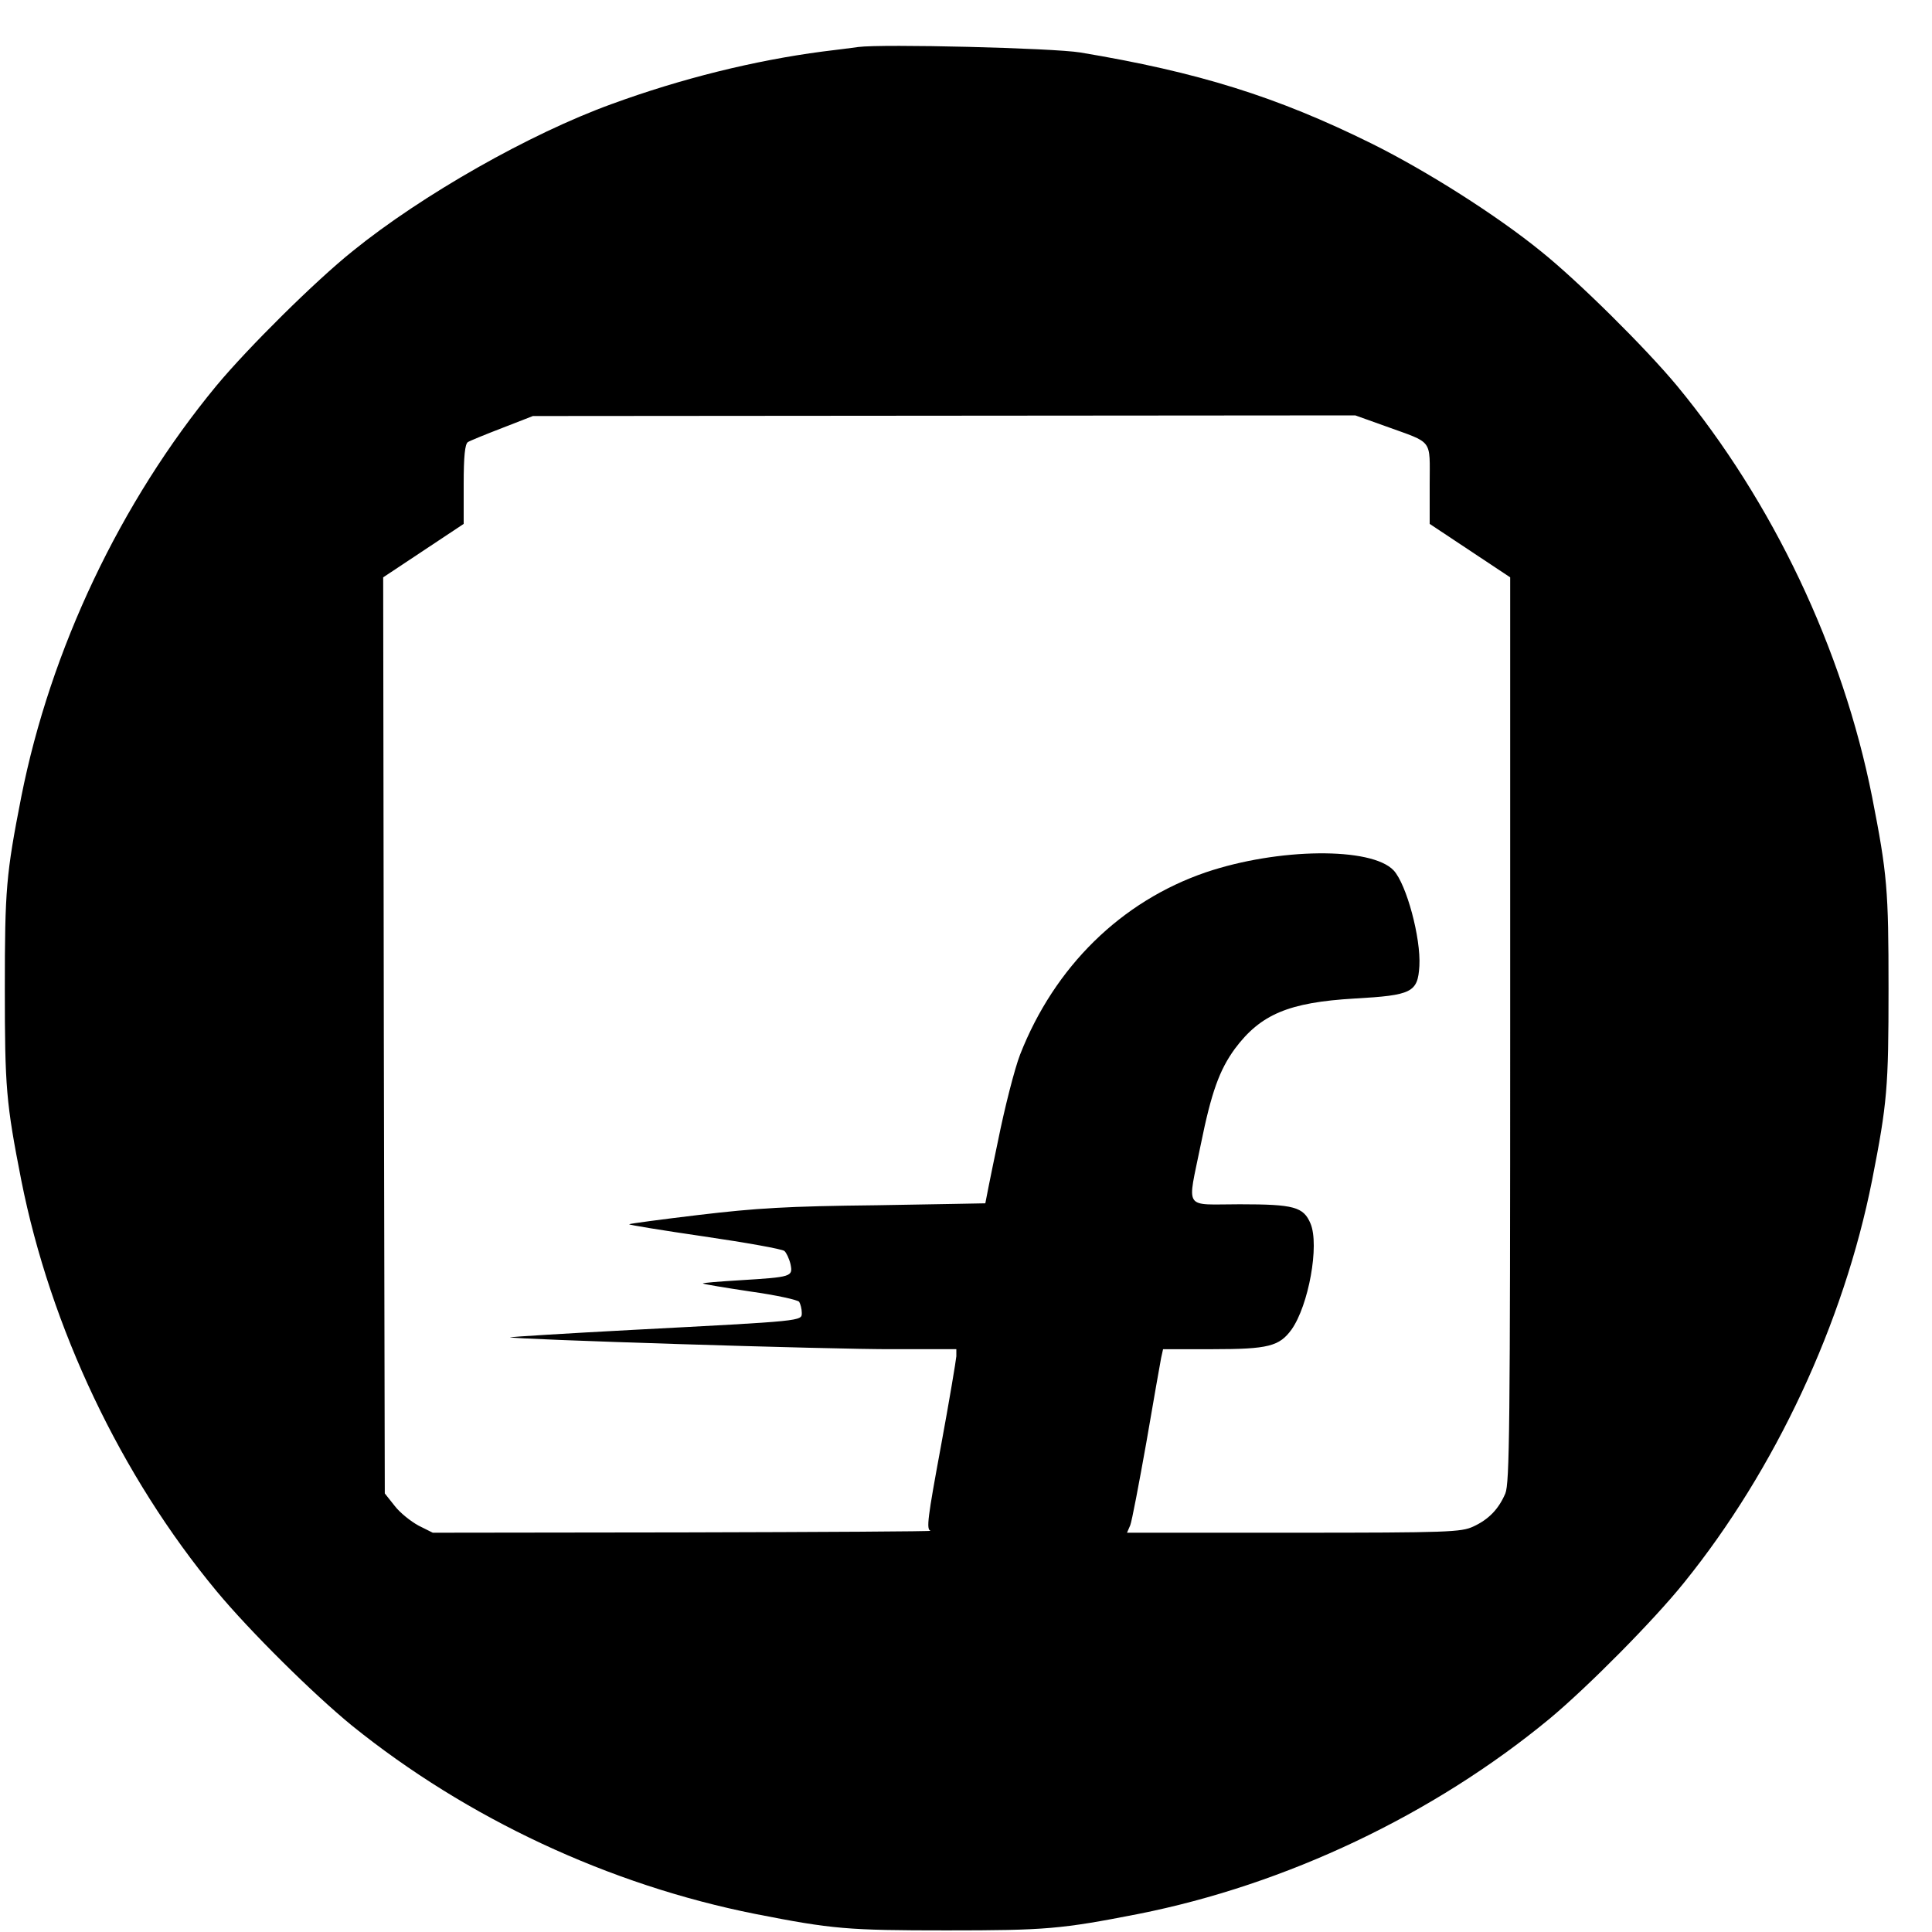 <?xml version="1.0" standalone="no"?>
<!DOCTYPE svg PUBLIC "-//W3C//DTD SVG 20010904//EN"
 "http://www.w3.org/TR/2001/REC-SVG-20010904/DTD/svg10.dtd">
<svg version="1.0" xmlns="http://www.w3.org/2000/svg"
 width="48px" height="48px" viewBox="0 0 48 48"
 preserveAspectRatio="xMidYMid meet">
<g transform="translate(0,48) scale(0.008,-0.008)"
fill="#000000" stroke="none">
<path d="M2665 5854 c-16 -2 -66 -9 -110 -14 -213 -28 -439 -84 -655 -163
-254 -92 -589 -282 -805 -457 -116 -93 -324 -299 -423 -418 -298 -361 -515
-818 -606 -1277 -47 -240 -51 -287 -51 -595 0 -308 4 -355 51 -595 91 -458
309 -918 607 -1277 103 -124 300 -319 420 -417 358 -289 800 -495 1253 -585
239 -47 286 -51 594 -51 308 0 355 4 595 51 459 91 916 308 1277 606 119 99
325 307 418 423 283 350 496 806 584 1250 47 240 51 287 51 595 0 308 -4 355
-51 595 -91 459 -308 916 -606 1277 -99 119 -307 325 -423 418 -138 112 -354
249 -525 334 -295 146 -539 222 -905 283 -86 14 -614 27 -690 17z m1639 -1178
c149 -54 136 -37 136 -180 l0 -123 125 -83 125 -83 0 -1404 c0 -1244 -2 -1408
-15 -1441 -21 -49 -52 -81 -100 -103 -37 -17 -76 -19 -557 -19 l-518 0 10 23
c5 12 27 128 50 257 22 129 43 247 46 263 l6 27 155 0 c172 0 206 9 244 61 53
75 87 262 59 329 -22 52 -51 60 -220 60 -177 0 -163 -22 -121 185 33 163 58
232 106 298 80 107 167 144 372 156 178 10 196 19 201 101 5 87 -40 254 -80
297 -69 73 -358 70 -583 -6 -263 -90 -470 -293 -577 -566 -17 -44 -48 -165
-69 -270 -22 -104 -39 -191 -39 -192 0 0 -152 -3 -337 -6 -281 -3 -374 -9
-552 -30 -117 -14 -215 -27 -217 -29 -2 -2 103 -19 233 -38 130 -19 242 -39
249 -45 6 -5 15 -24 19 -41 8 -39 4 -40 -158 -50 -65 -4 -116 -8 -114 -10 2
-2 68 -13 148 -25 79 -11 147 -26 151 -32 4 -7 8 -22 8 -34 0 -26 9 -25 -524
-53 -209 -11 -381 -22 -382 -23 -6 -6 1004 -38 1189 -37 l197 0 0 -22 c-1 -13
-22 -139 -48 -280 -41 -222 -46 -258 -32 -262 8 -2 -336 -4 -765 -5 l-781 -1
-44 22 c-24 13 -58 40 -74 61 l-31 39 -3 1422 -2 1423 125 83 125 83 0 123 c0
87 4 125 13 131 6 4 55 24 107 44 l95 37 1277 1 1277 1 95 -34z"/>
</g>
</svg>
